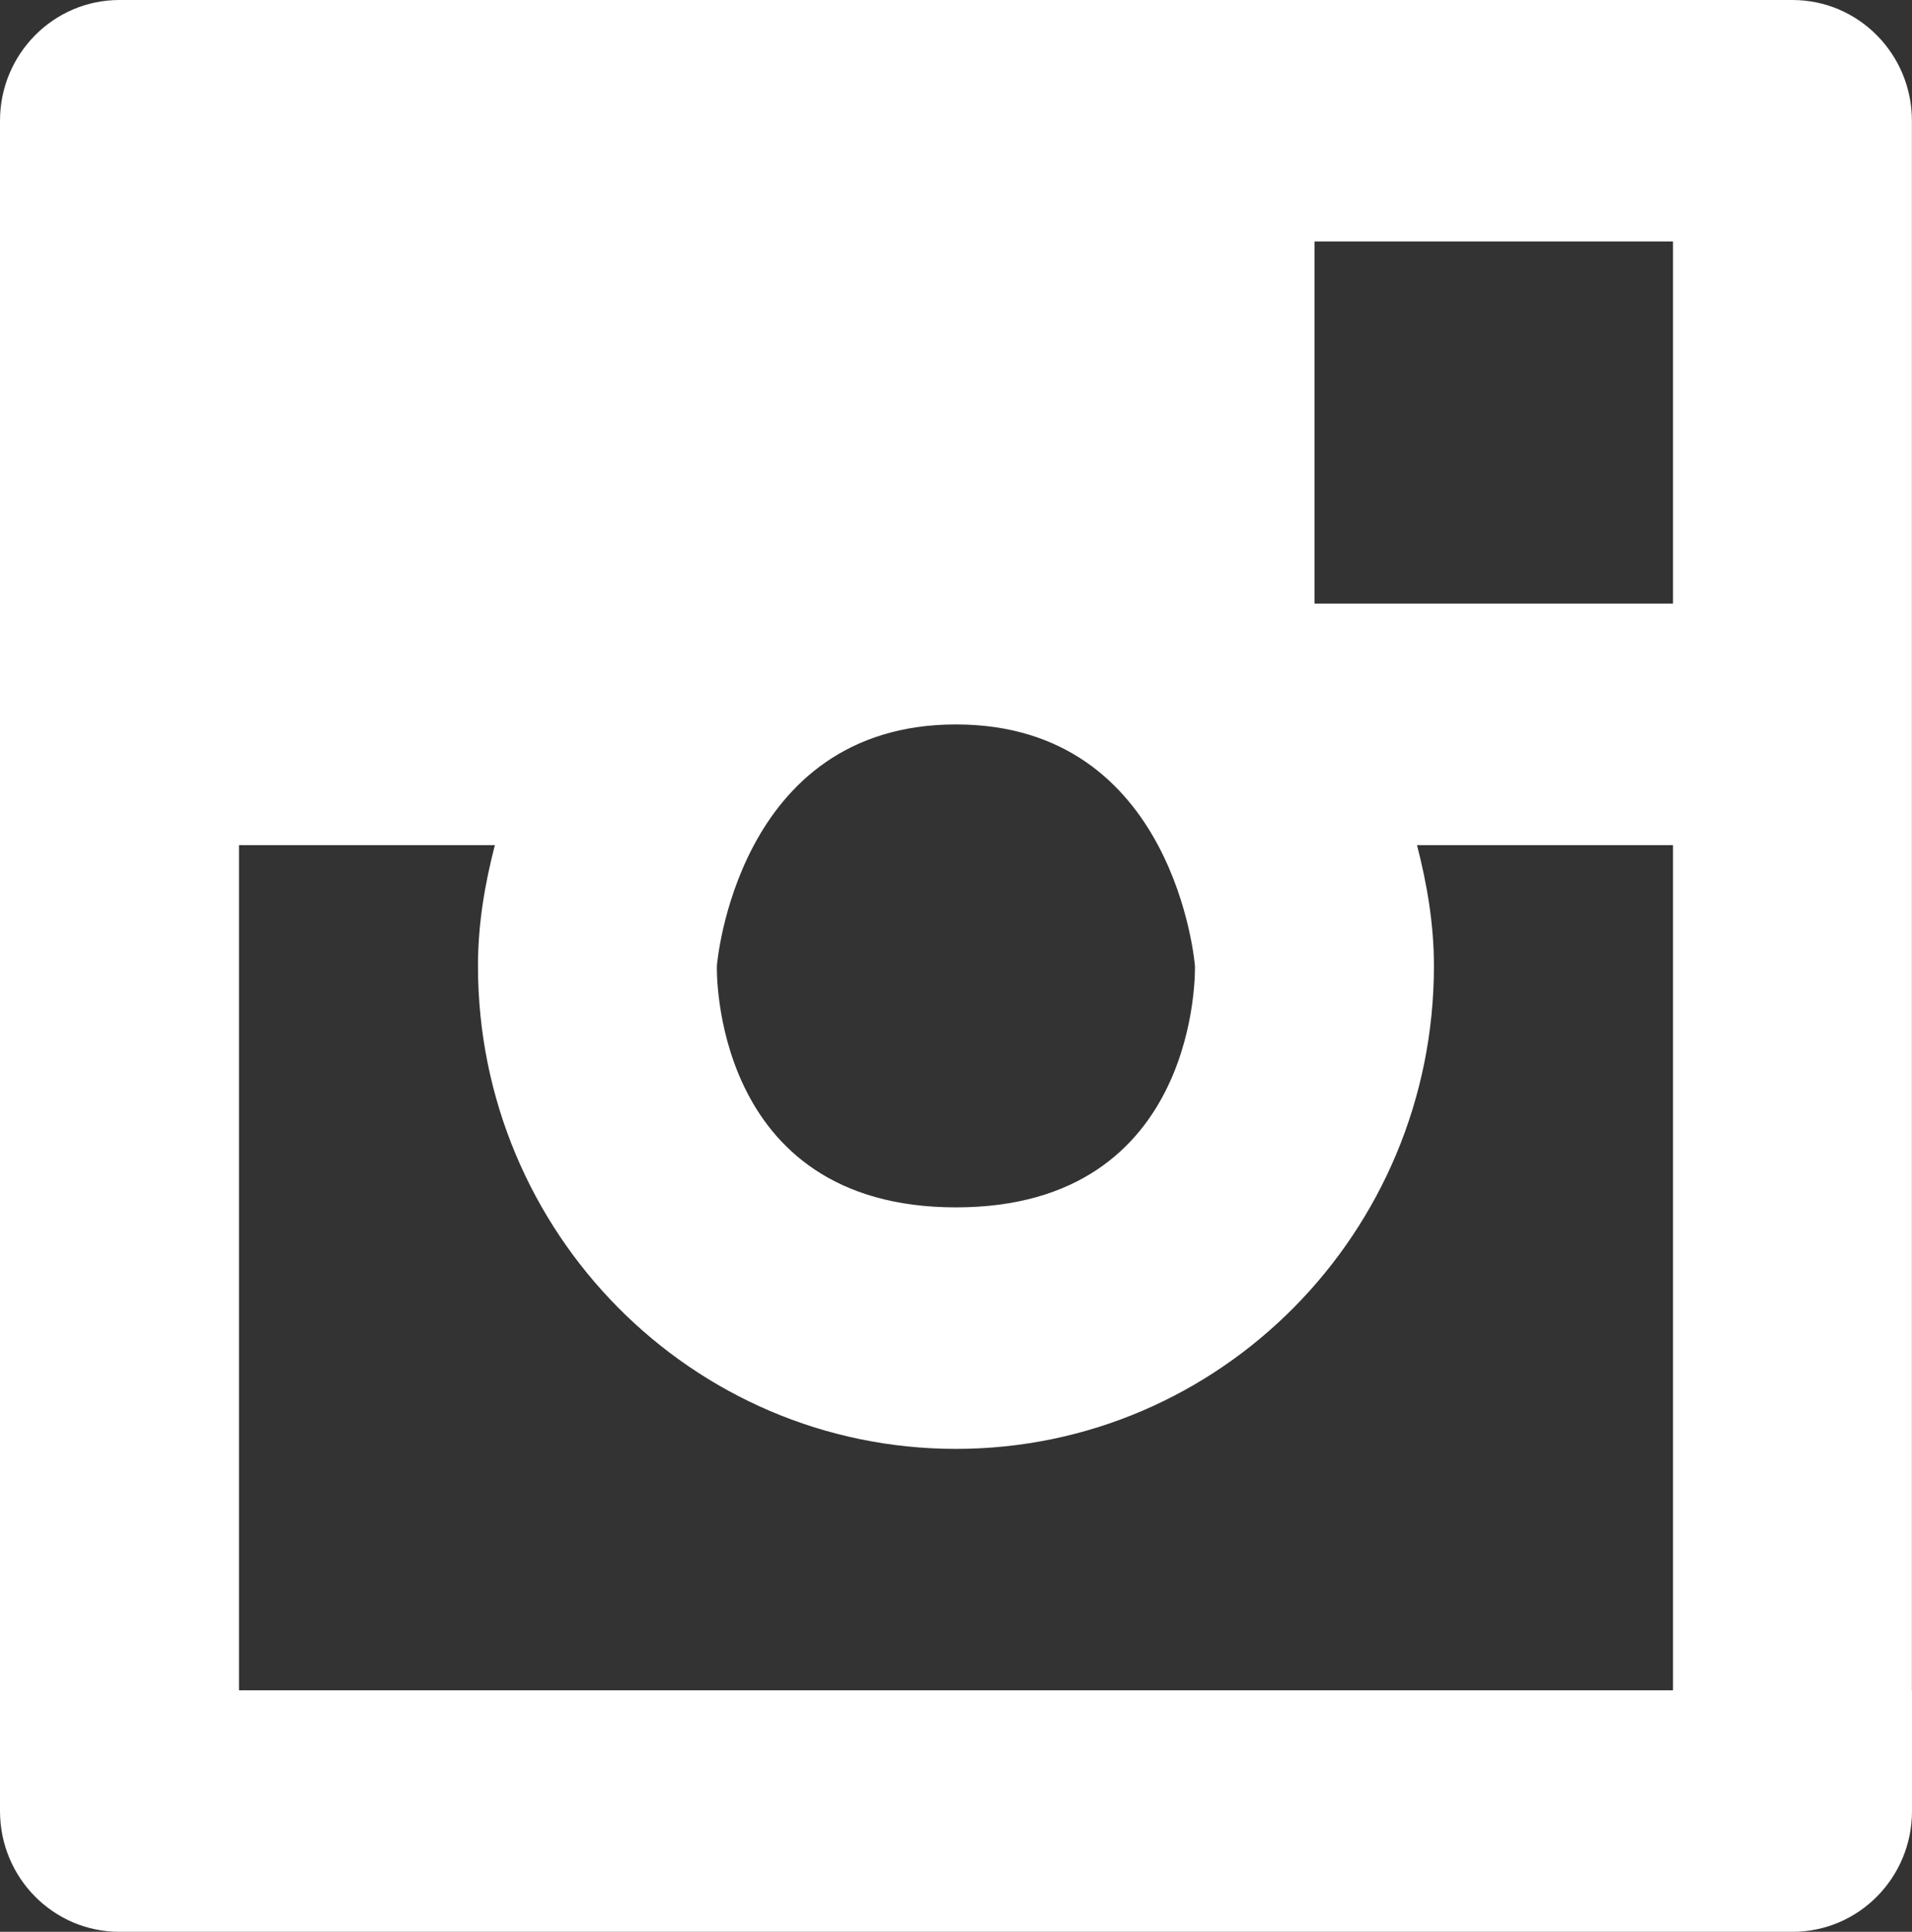 <?xml version="1.0" encoding="utf-8"?>
<!-- Generator: Adobe Illustrator 15.0.0, SVG Export Plug-In . SVG Version: 6.00 Build 0)  -->
<!DOCTYPE svg PUBLIC "-//W3C//DTD SVG 1.1//EN" "http://www.w3.org/Graphics/SVG/1.1/DTD/svg11.dtd">
<svg version="1.1" id="Layer_1" xmlns="http://www.w3.org/2000/svg" xmlns:xlink="http://www.w3.org/1999/xlink" x="0px" y="0px"
	 width="19.801px" height="20.005px" viewBox="0 0 19.801 20.005" enable-background="new 0 0 19.801 20.005" xml:space="preserve">
<rect x="0" y="0" width="19.801" height="20.005" fill="#333333" stroke="none"/>
<path fill-rule="evenodd" clip-rule="evenodd" fill="#FFFFFF" d="M19.801,17.505v1.25c0,0.691-0.554,1.25-1.237,1.25h-1.237l0,0
	H2.475l0,0H1.237c-0.684,0-1.237-0.56-1.237-1.25v-3.75v0V6.252v0V1.25C0,0.56,0.554,0,1.237,0h4.95l0,0h7.425
	c0.001,0,0.001,0,0.001,0h4.95c0.684,0,1.237,0.56,1.237,1.25V2.5c0,0,0,0,0,0V17.505C19.801,17.504,19.801,17.504,19.801,17.505z
	 M9.9,7.502c-2.279,0-2.476,2.501-2.476,2.501s-0.071,2.5,2.476,2.5s2.475-2.5,2.475-2.5S12.18,7.502,9.9,7.502z M17.326,2.5h-3.713
	v3.751h3.713V2.5z M17.326,10.003C17.326,10.003,17.326,10.003,17.326,10.003V8.752h-2.476l0,0h-0.175
	c0.103,0.402,0.175,0.816,0.175,1.25v0.001l0,0l0,0c0,2.762-2.216,5.001-4.95,5.001s-4.95-2.239-4.95-5.001
	c0-0.435,0.071-0.849,0.175-1.251H4.95l0,0H2.475v8.752H4.95h1.237l0,0h7.426l0,0h3.713v-3.751l0,0V10.003z"/>
</svg>
